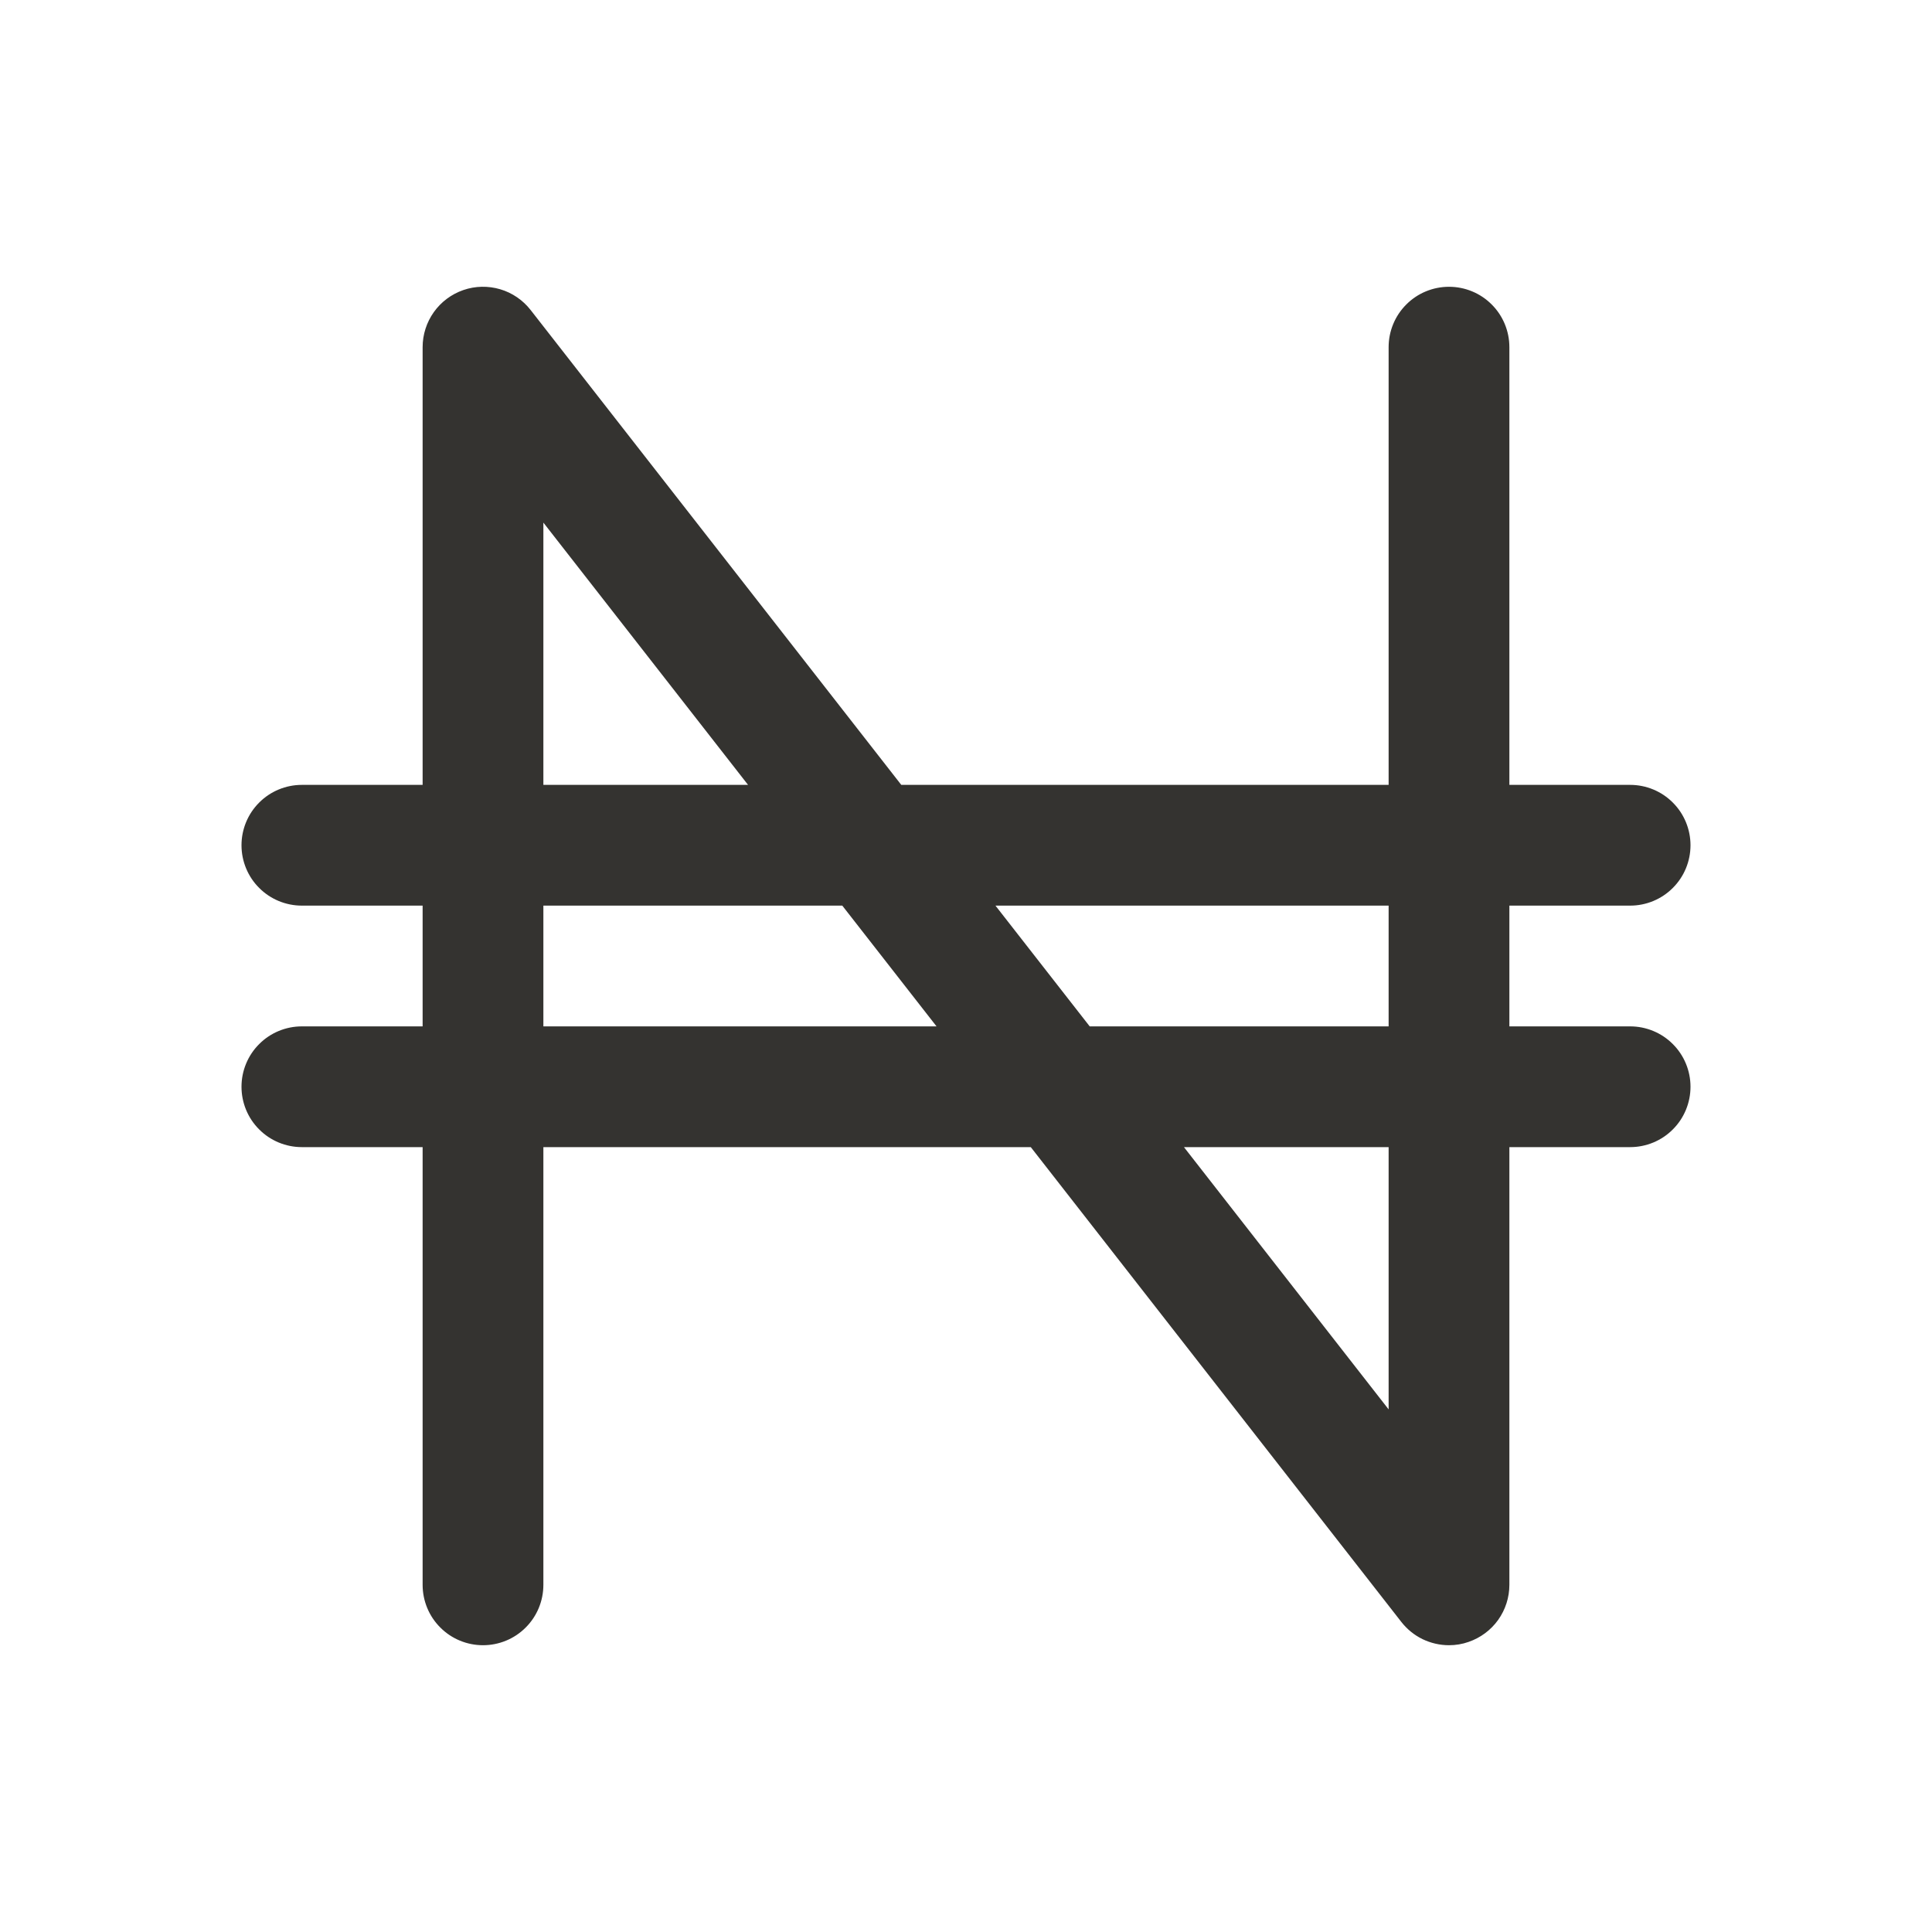 <svg width="32" height="32" viewBox="0 0 32 32" fill="none" xmlns="http://www.w3.org/2000/svg">
<path d="M27 17H25V15H27C27.265 15 27.52 14.895 27.707 14.707C27.895 14.52 28 14.265 28 14C28 13.735 27.895 13.48 27.707 13.293C27.52 13.105 27.265 13 27 13H25V5.75C25 5.485 24.895 5.23 24.707 5.043C24.52 4.855 24.265 4.75 24 4.75C23.735 4.75 23.48 4.855 23.293 5.043C23.105 5.23 23 5.485 23 5.75V13H14.928L8.789 5.135C8.661 4.971 8.485 4.85 8.285 4.791C8.085 4.732 7.872 4.736 7.675 4.804C7.478 4.872 7.307 4.999 7.186 5.169C7.065 5.339 7 5.542 7 5.75V13H5C4.735 13 4.48 13.105 4.293 13.293C4.105 13.48 4 13.735 4 14C4 14.265 4.105 14.52 4.293 14.707C4.48 14.895 4.735 15 5 15H7V17H5C4.735 17 4.48 17.105 4.293 17.293C4.105 17.48 4 17.735 4 18C4 18.265 4.105 18.52 4.293 18.707C4.48 18.895 4.735 19 5 19H7V26.25C7 26.515 7.105 26.77 7.293 26.957C7.48 27.145 7.735 27.25 8 27.25C8.265 27.25 8.52 27.145 8.707 26.957C8.895 26.77 9 26.515 9 26.25V19H17.073L23.211 26.865C23.305 26.985 23.424 27.082 23.561 27.149C23.698 27.215 23.848 27.25 24 27.25C24.111 27.25 24.221 27.232 24.325 27.195C24.522 27.127 24.693 27 24.814 26.831C24.935 26.661 25 26.458 25 26.25V19H27C27.265 19 27.52 18.895 27.707 18.707C27.895 18.52 28 18.265 28 18C28 17.735 27.895 17.48 27.707 17.293C27.52 17.105 27.265 17 27 17ZM23 15V17H18.049L16.488 15H23ZM9 8.656L12.39 13H9V8.656ZM9 17V15H13.951L15.512 17H9ZM23 23.344L19.61 19H23V23.344Z" fill="#343330"/>
</svg>
